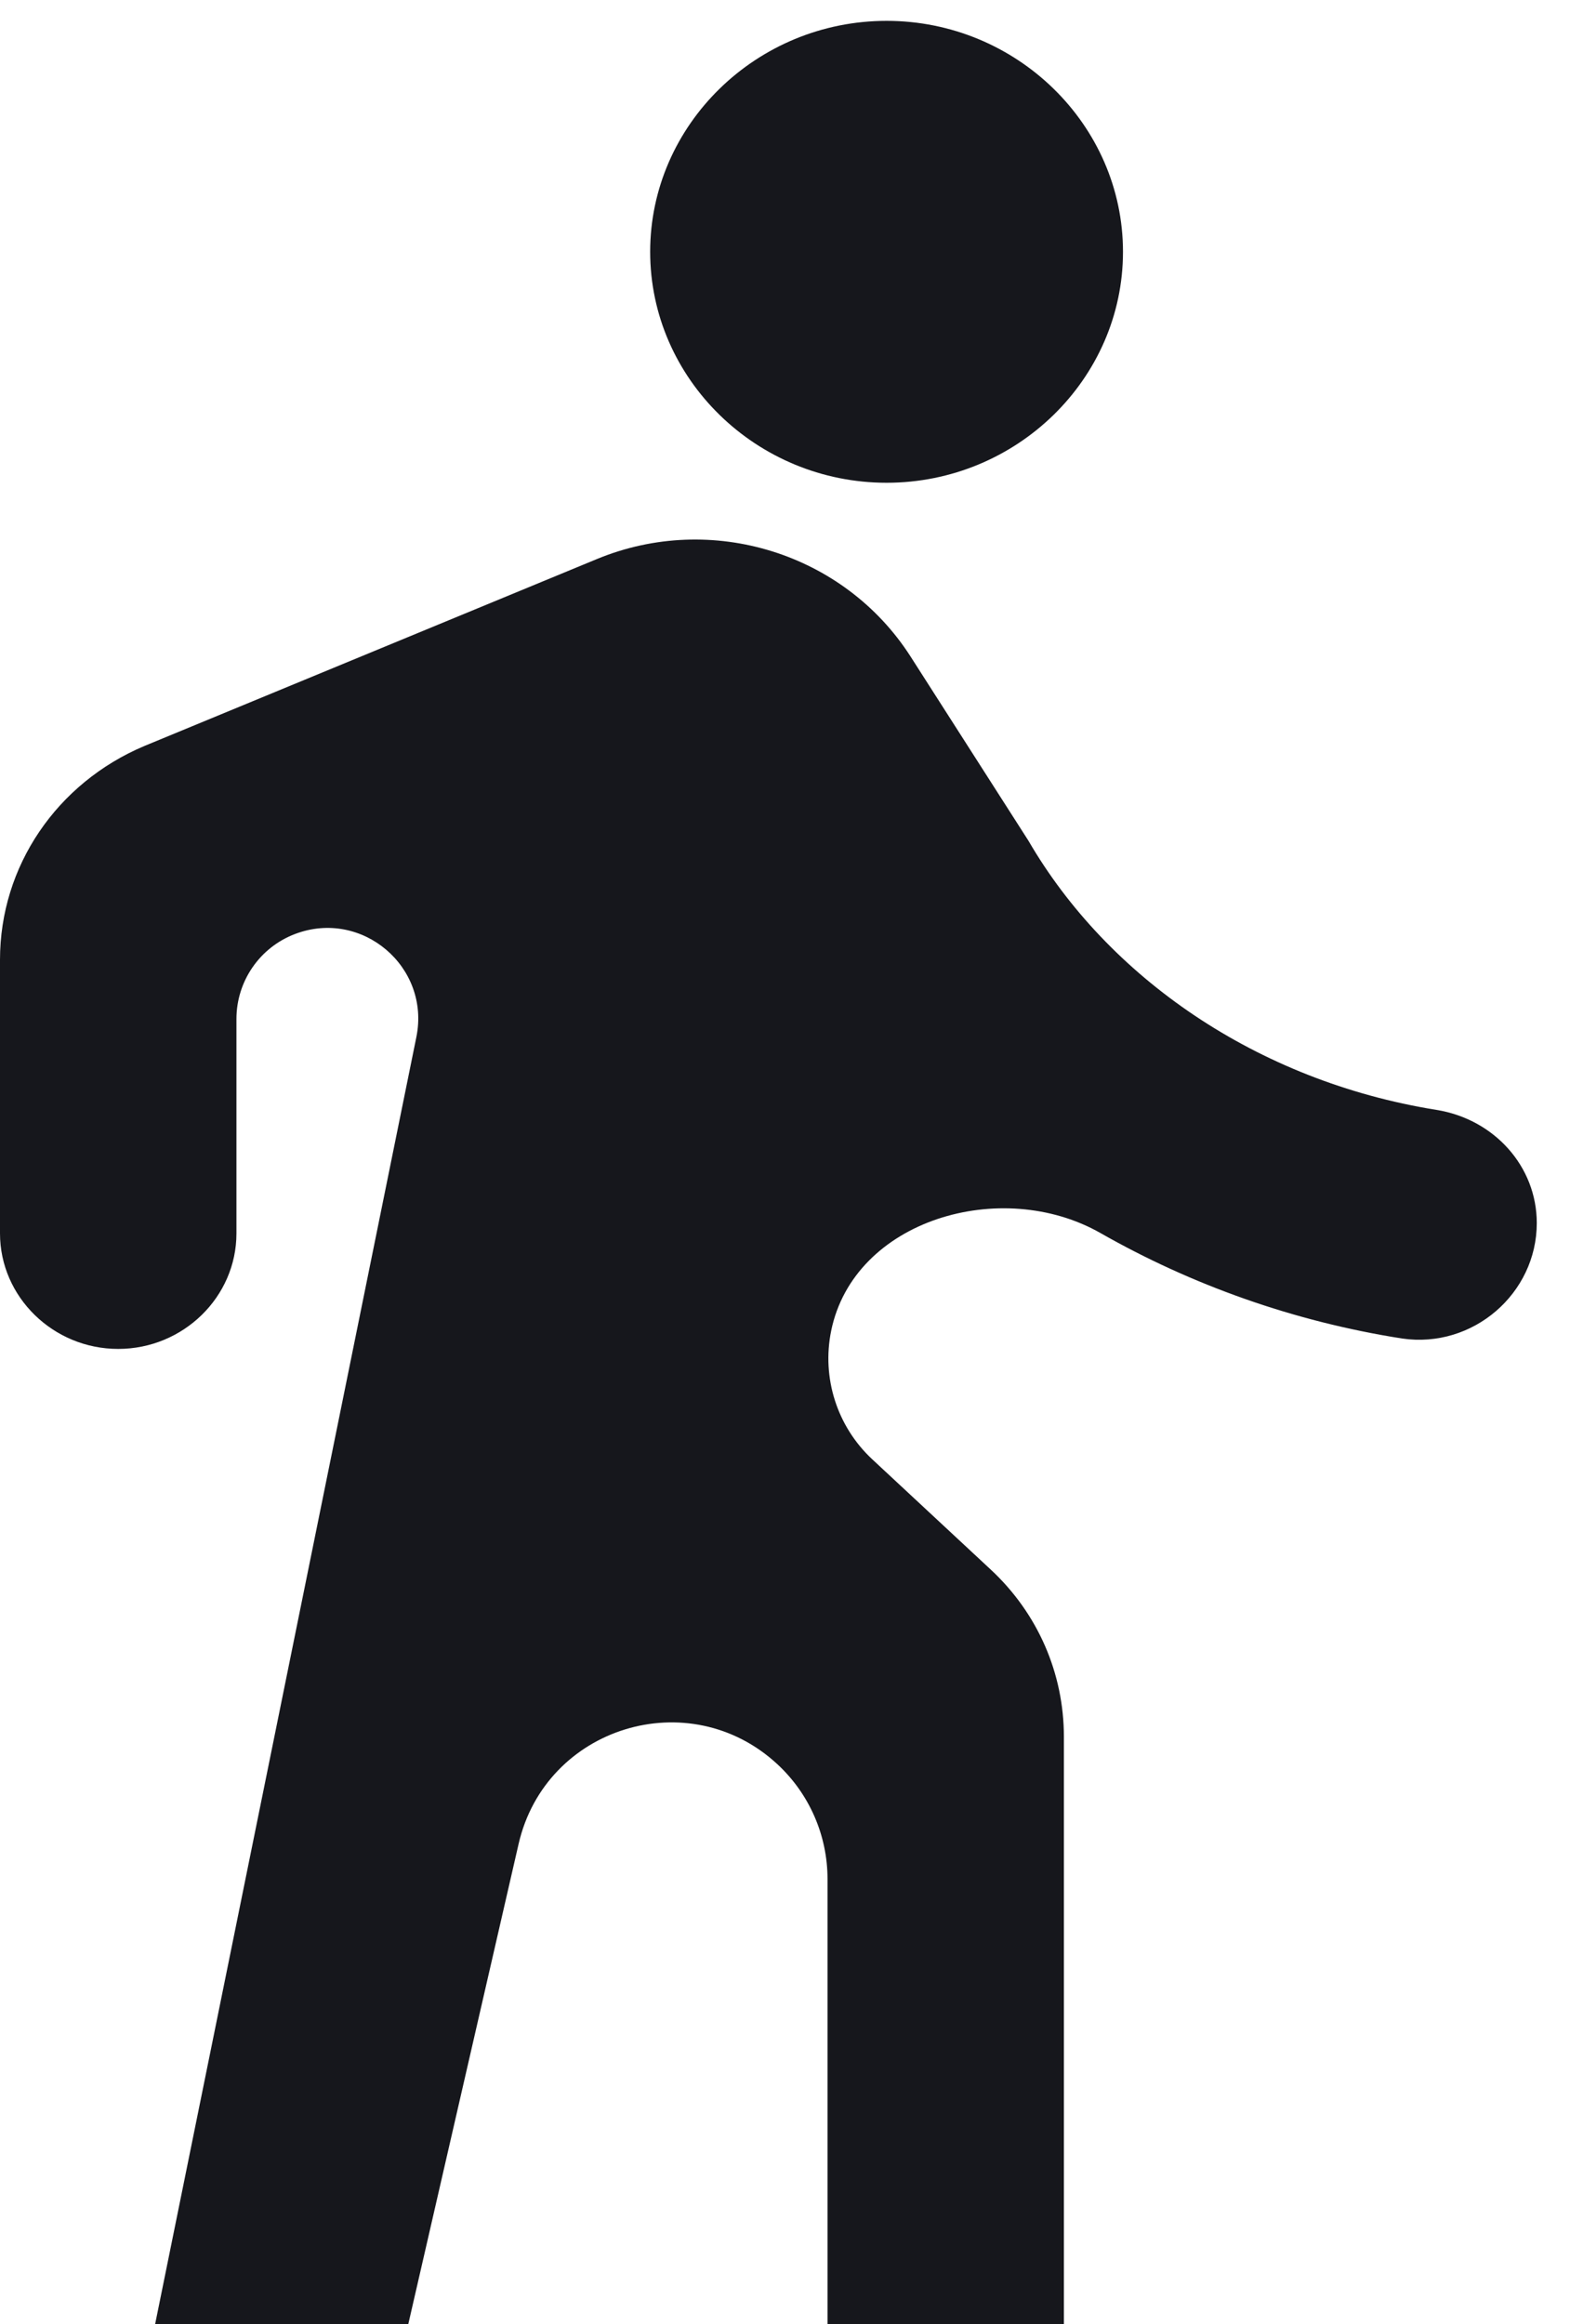 <svg width="25" height="37" viewBox="0 0 25 37" fill="none" xmlns="http://www.w3.org/2000/svg">
<path d="M14.118 7.686C16.188 7.686 17.882 6.032 17.882 4.009C17.882 1.987 16.188 0.332 14.118 0.332C12.047 0.332 10.353 1.987 10.353 4.009C10.353 6.032 12.047 7.686 14.118 7.686ZM4.698 14.87C5.764 14.465 6.857 15.394 6.63 16.511L2.334 37.673C2.089 38.795 2.993 39.861 4.179 39.861H4.329C5.214 39.861 5.967 39.273 6.174 38.427L8.258 29.357C8.687 27.488 10.978 26.785 12.382 28.091C12.889 28.562 13.177 29.223 13.177 29.915V38.023C13.177 39.034 14.024 39.861 15.059 39.861C16.094 39.861 16.941 39.034 16.941 38.023V27.653C16.941 26.642 16.527 25.686 15.774 24.987L13.89 23.234C13.33 22.713 13.082 21.938 13.235 21.188C13.598 19.415 15.95 18.735 17.523 19.631C18.971 20.456 20.598 21.039 22.325 21.31C23.454 21.476 24.471 20.593 24.471 19.472C24.471 18.571 23.793 17.817 22.871 17.67C20.009 17.21 17.638 15.555 16.377 13.386L14.494 10.444C13.44 8.808 11.332 8.146 9.506 8.9L2.296 11.878C0.904 12.467 0 13.79 0 15.28V19.637C0 20.648 0.847 21.476 1.882 21.476C2.918 21.476 3.765 20.648 3.765 19.637V16.223C3.765 15.622 4.136 15.083 4.698 14.87Z" fill="#16171C"/>
</svg>
